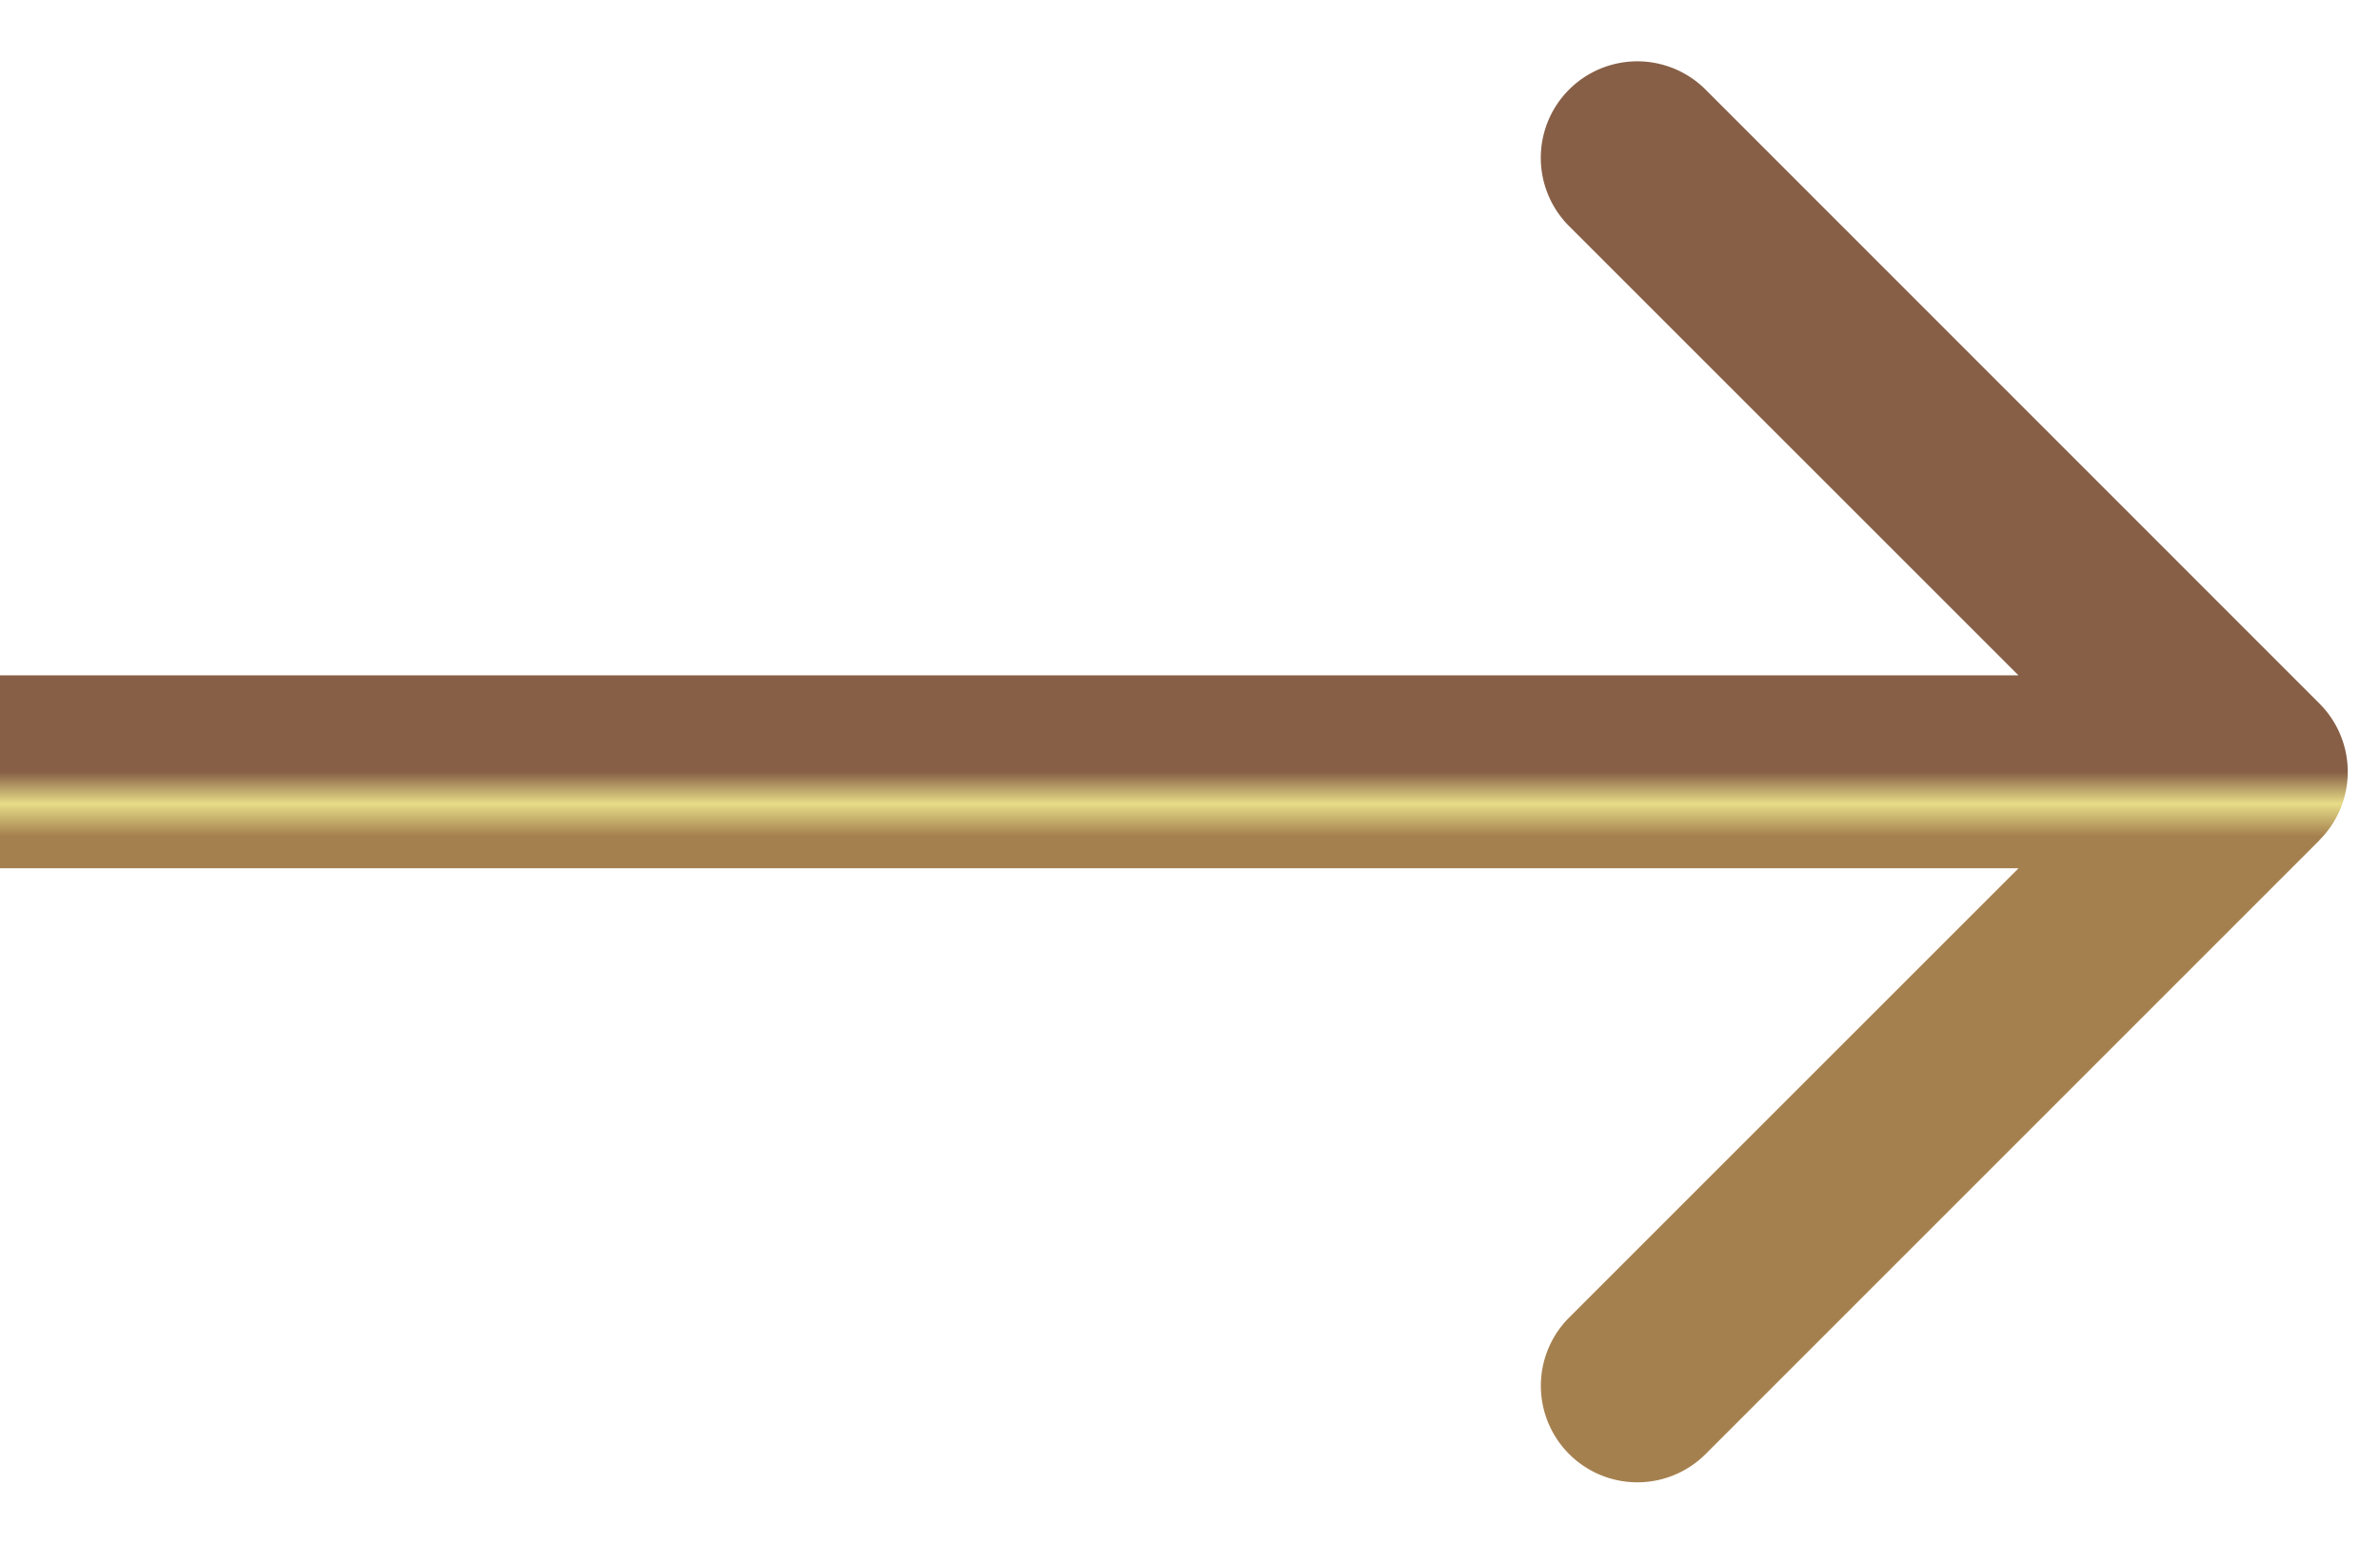 <svg width="37" height="24" fill="none" xmlns="http://www.w3.org/2000/svg"><path d="M36.06 13.06a1.5 1.5 0 0 0 0-2.12l-9.545-9.547a1.5 1.5 0 1 0-2.122 2.122L32.88 12l-8.486 8.485a1.5 1.5 0 1 0 2.122 2.122l9.546-9.546ZM0 13.5h35v-3H0v3Z" fill="url(#a)"/><defs><linearGradient id="a" x1="17.5" y1="12" x2="17.5" y2="13" gradientUnits="userSpaceOnUse"><stop stop-color="#875F46"/><stop offset=".495" stop-color="#E6DC87"/><stop offset="1" stop-color="#A5804F"/></linearGradient></defs></svg>